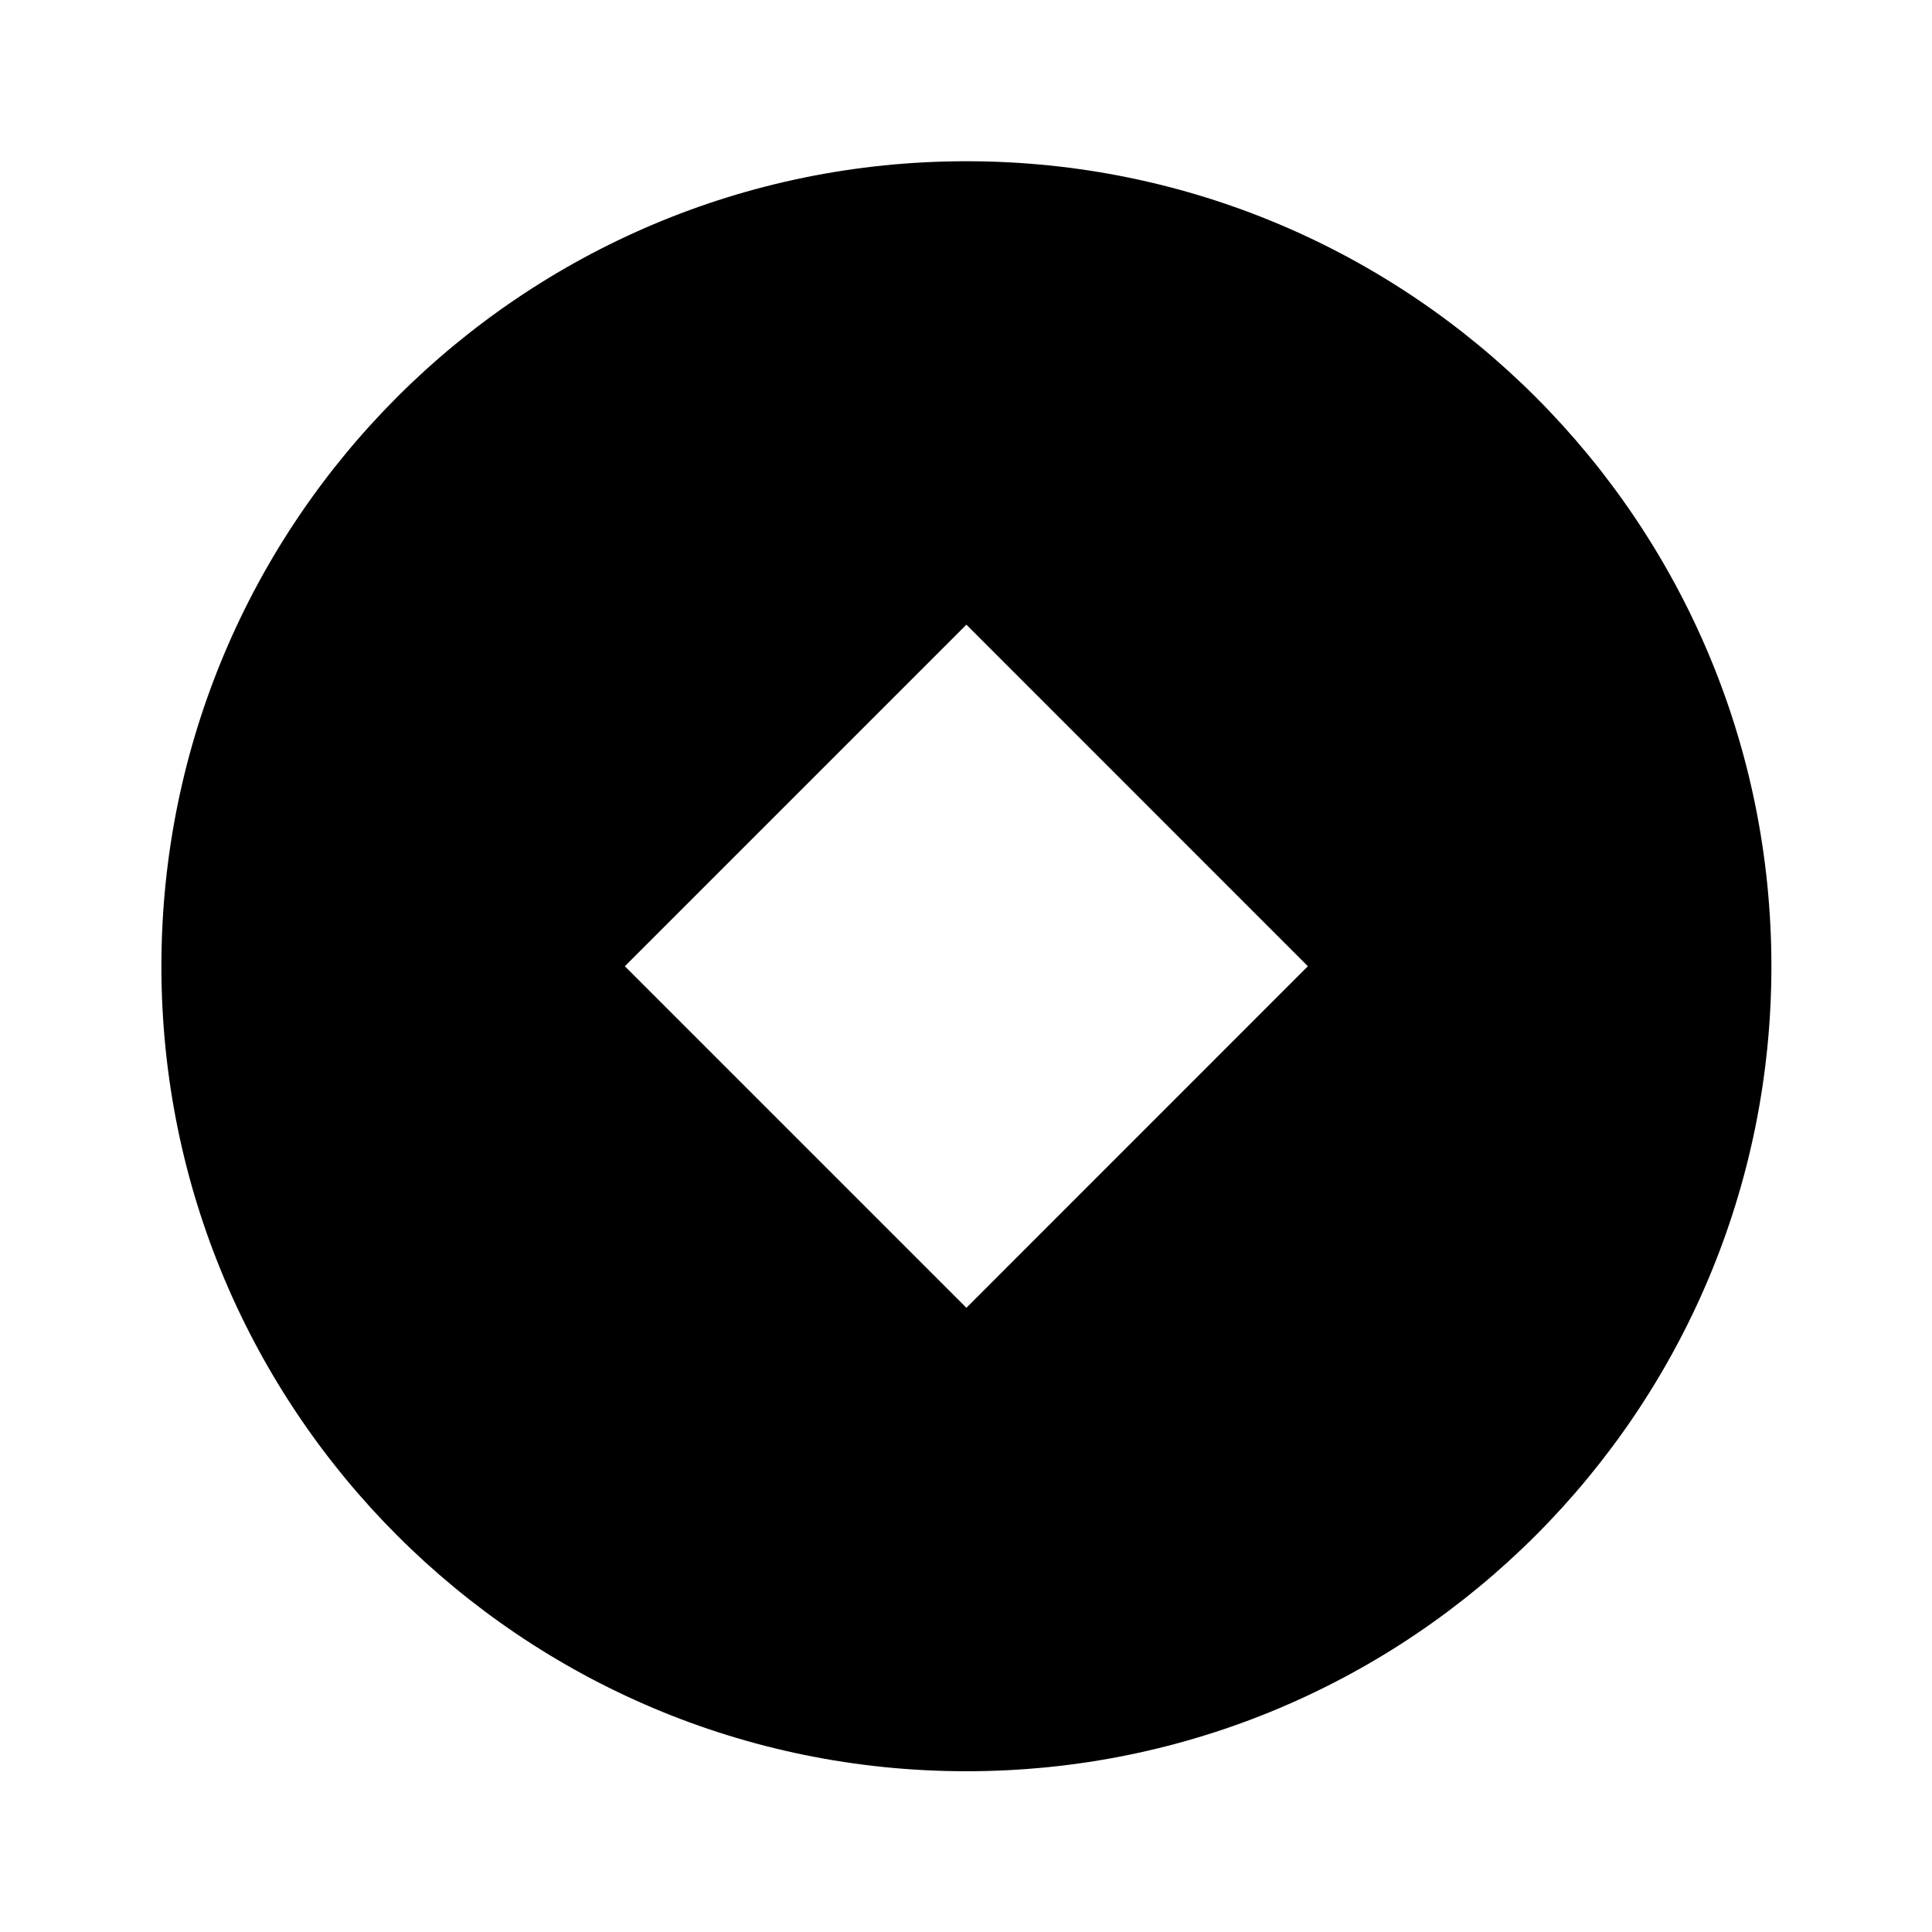 <svg fill="currentColor" viewBox="0 0 24 24" xmlns="http://www.w3.org/2000/svg"><path d="M12.005 22.003C6.482 22.003 2.005 17.526 2.005 12.003C2.005 6.48 6.482 2.003 12.005 2.003C17.528 2.003 22.005 6.48 22.005 12.003C22.005 17.526 17.528 22.003 12.005 22.003ZM12.005 7.76L7.762 12.003L12.005 16.246L16.247 12.003L12.005 7.76Z"/></svg>